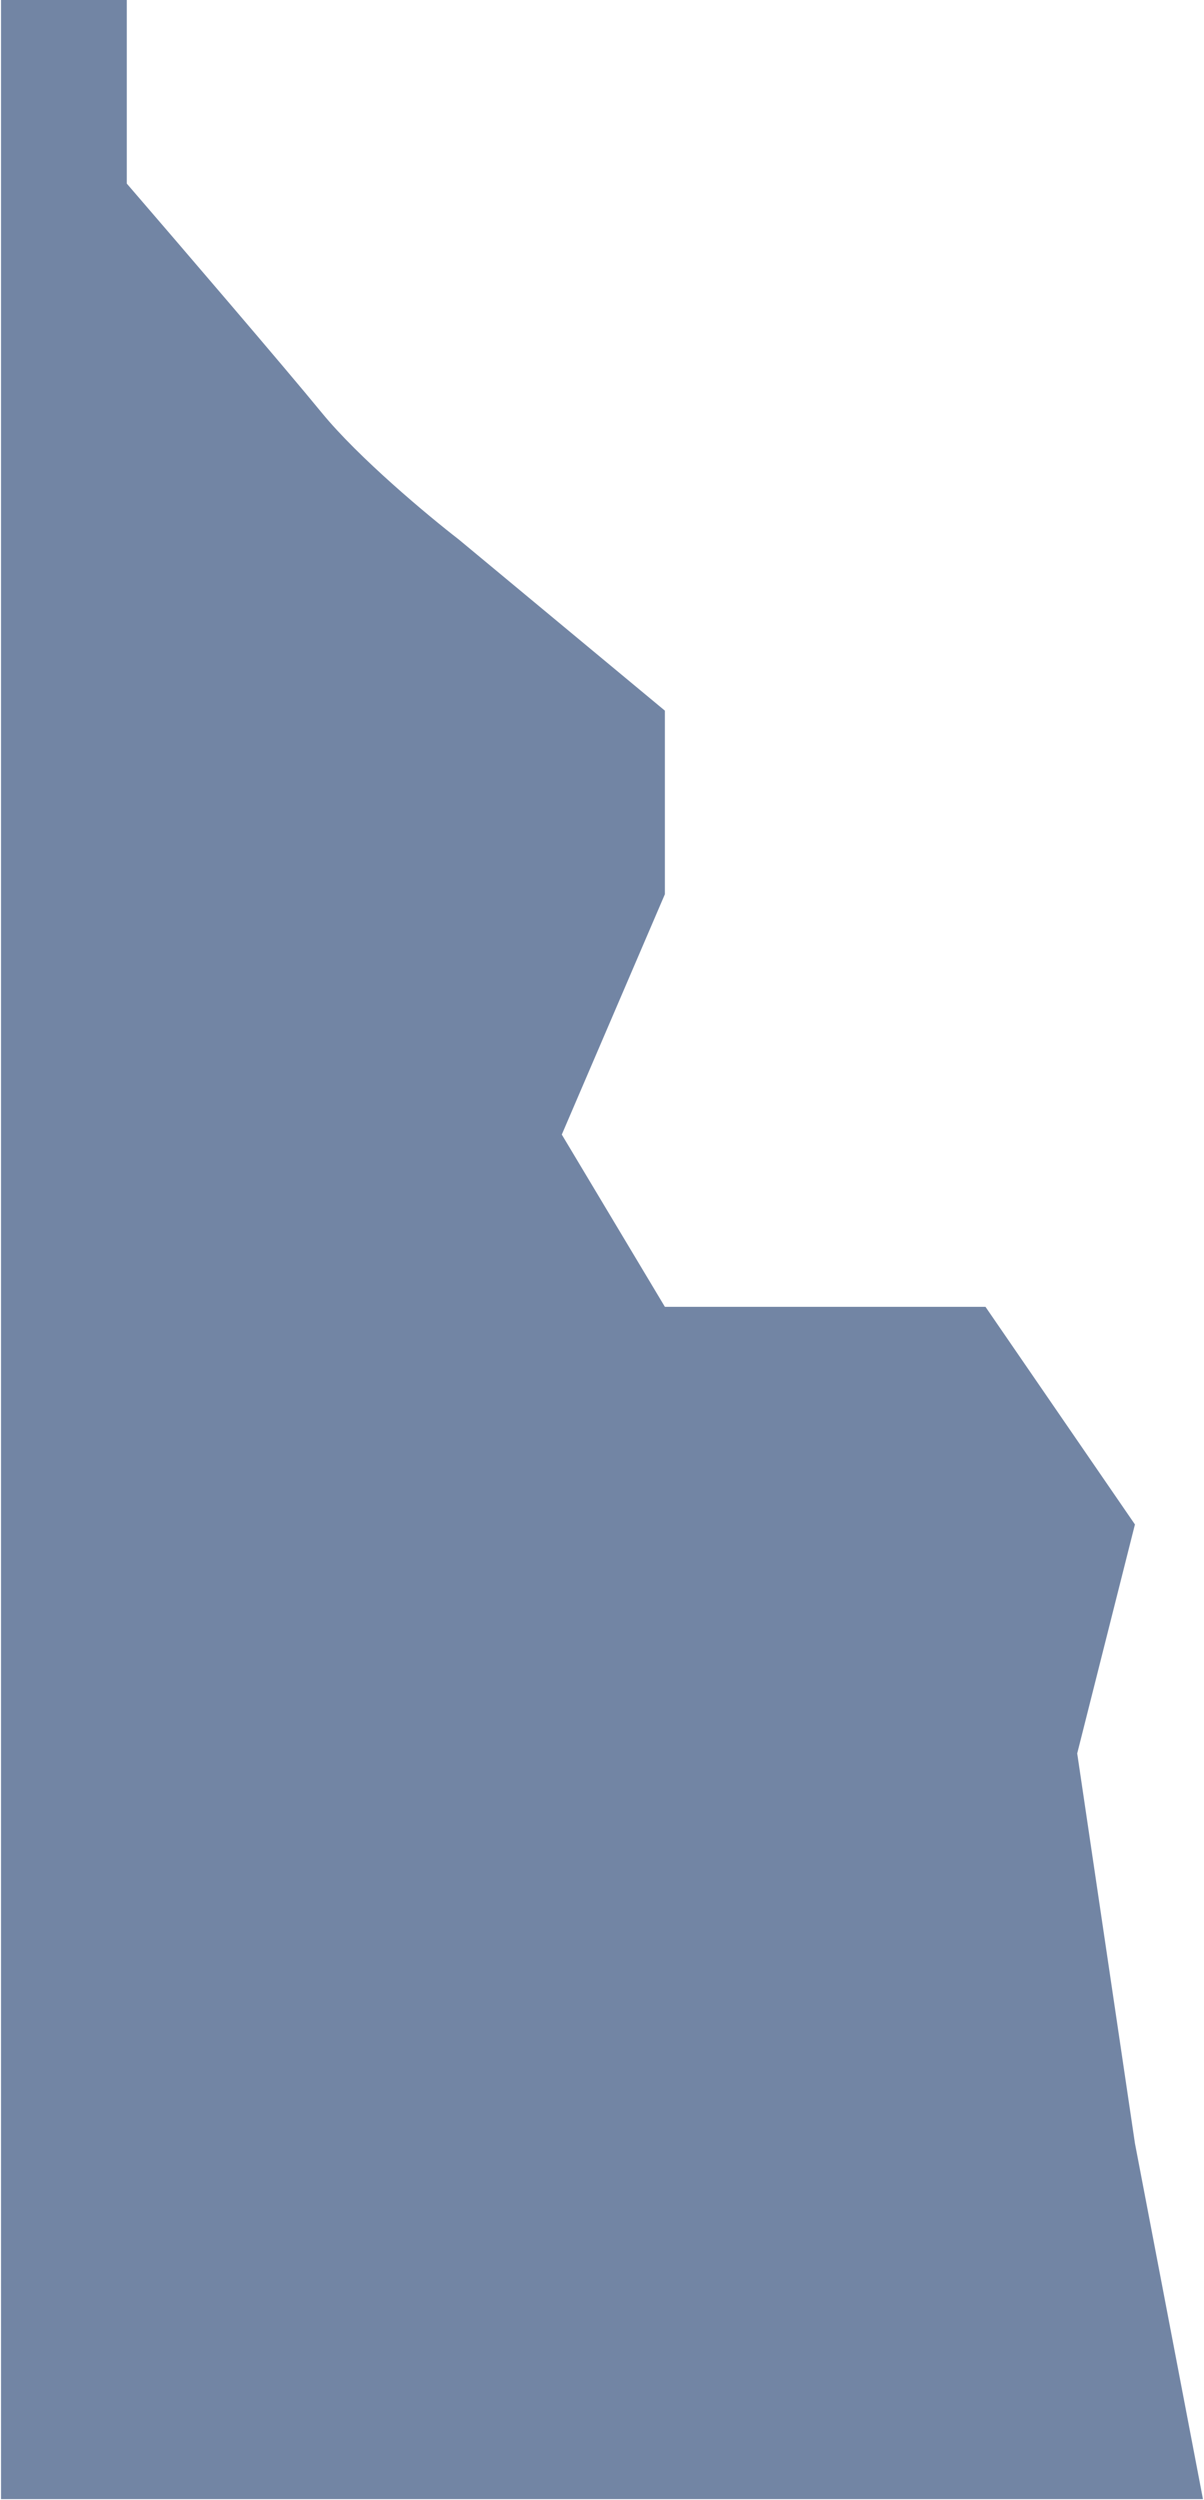 <svg width="584" height="1212" viewBox="0 0 584 1212" fill="none" xmlns="http://www.w3.org/2000/svg">
<path d="M550.5 1039L583.5 1211.5H0.5V0H61.5V89C85.5 116.833 138 178 156 200C174 222 207.833 250.167 222.5 261.5L322.5 344.5V433.5L272.5 550L322.5 633.5H478L550.5 739L522.5 850L550.5 1039Z" fill="#7285A4"/>
</svg>
